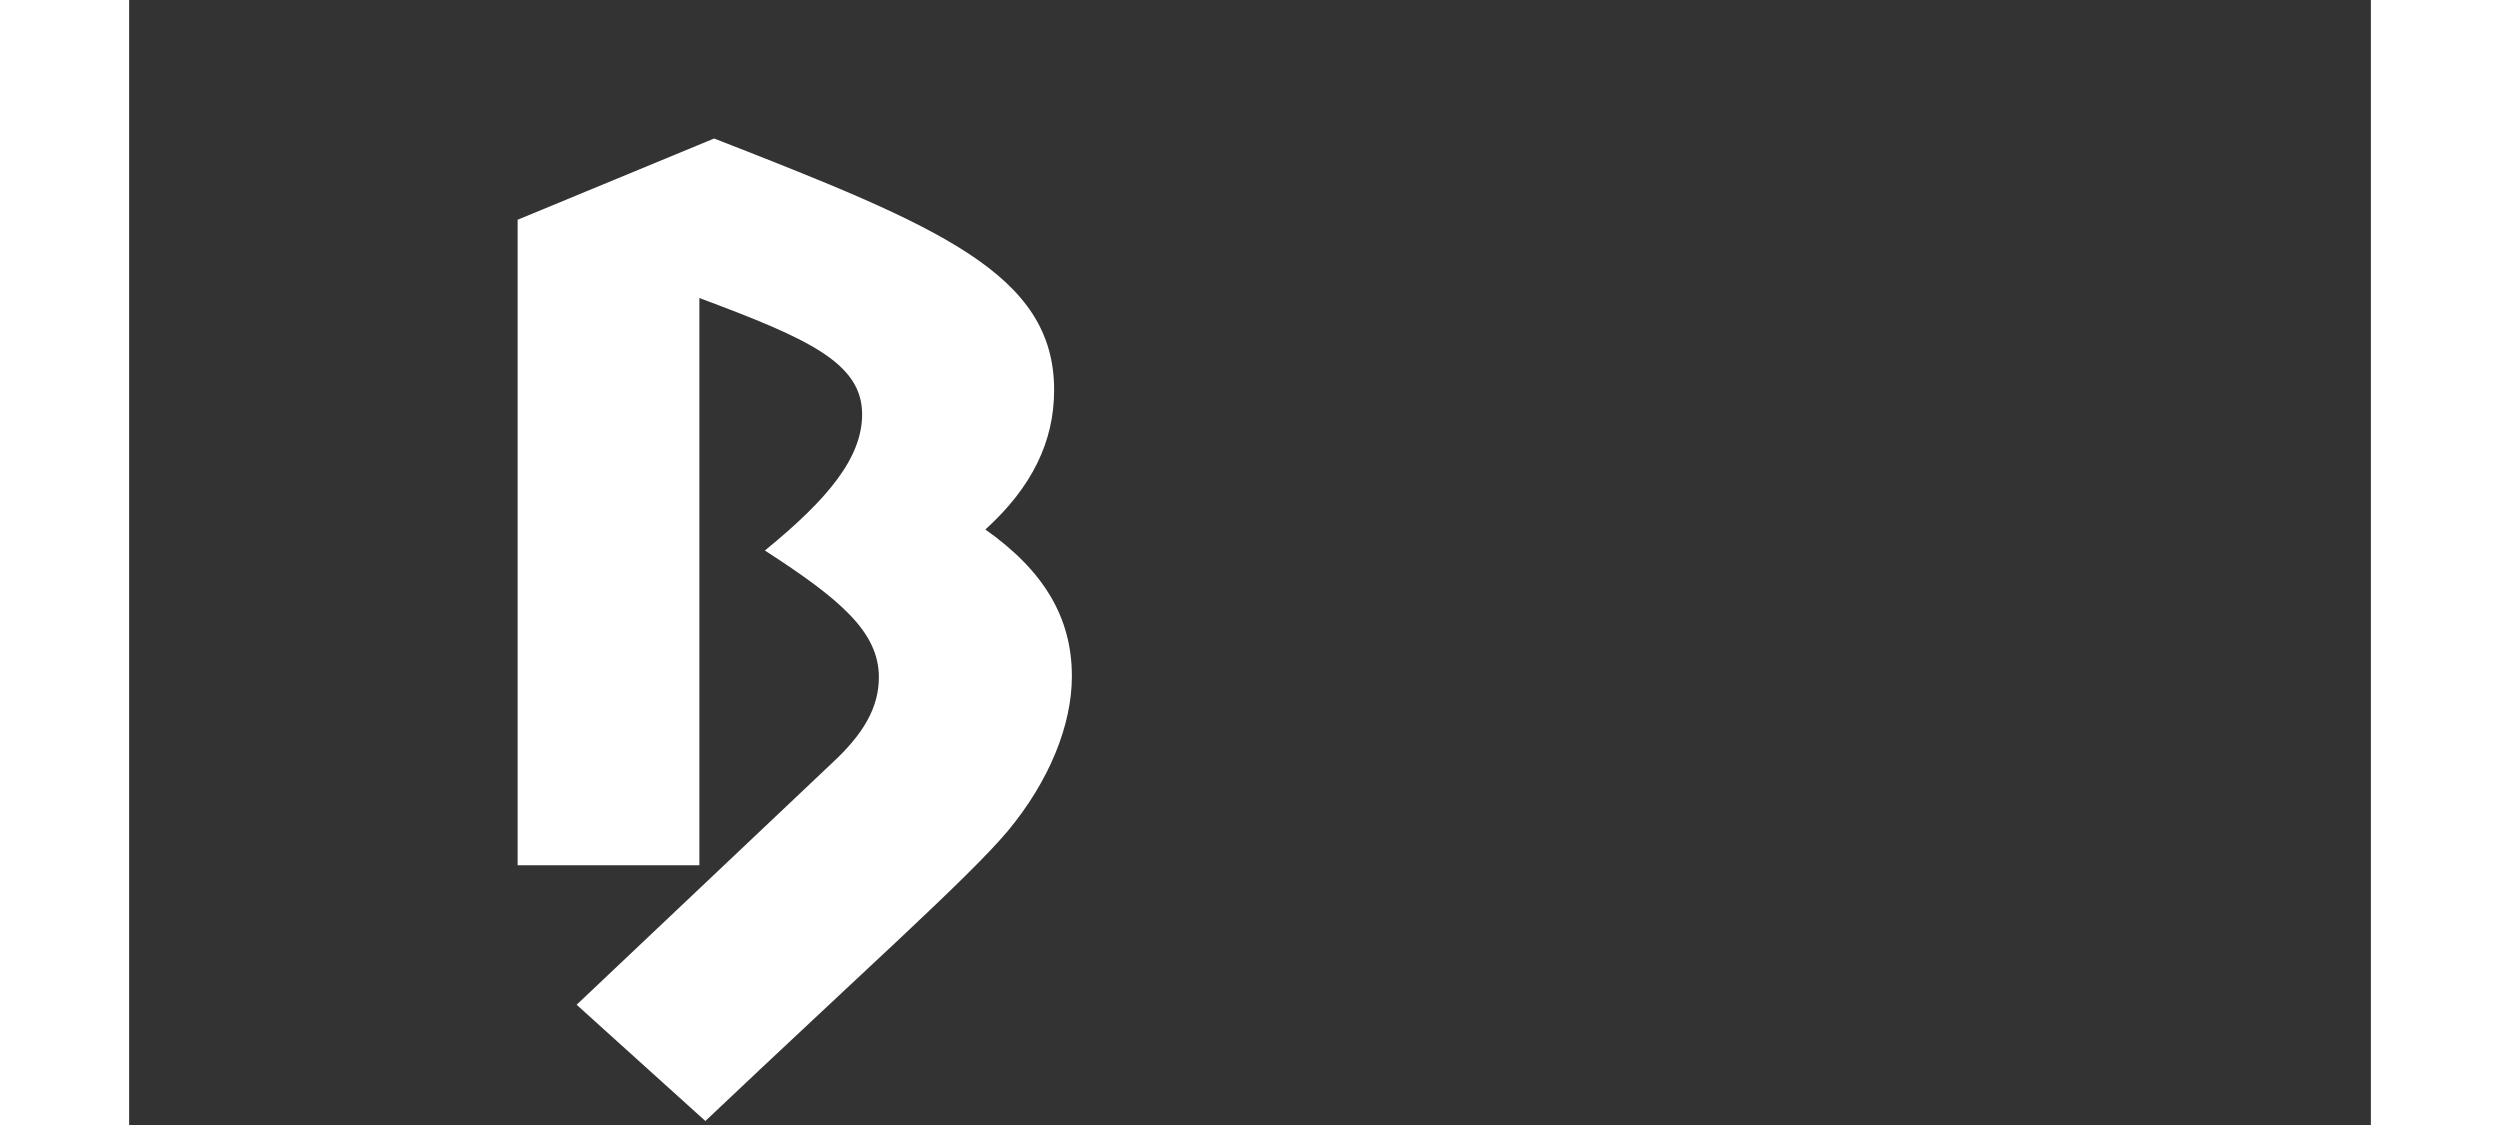 <svg style="fill:#FFF;width:100px;height:45px;margin-top:2px;background-color:#0e90d2" xmlns="http://www.w3.org/2000/svg" viewBox="0 0 89.67 45">
      <rect x="0" y="0" width="89.67" height="45" fill="#333333" stroke="none"/>
      <path d="M37.71,27.05c0,1.94-0.89,4.18-2.58,6.21c-1.61,1.9-5.75,5.58-12.08,11.58l-5.15-4.65l10.23-9.68
          c1.23-1.14,1.86-2.2,1.86-3.42c0-1.82-1.56-3.13-4.56-5.07c2.54-2.07,3.89-3.72,3.89-5.45c0-2.07-2.2-3.04-6.51-4.65v22.69h-7.27
          V8.79l7.86-3.25c9,3.51,13.6,5.41,13.6,10.06c0,2.07-0.89,3.89-2.75,5.58C36.57,22.82,37.71,24.68,37.71,27.05z"></path>
</svg>